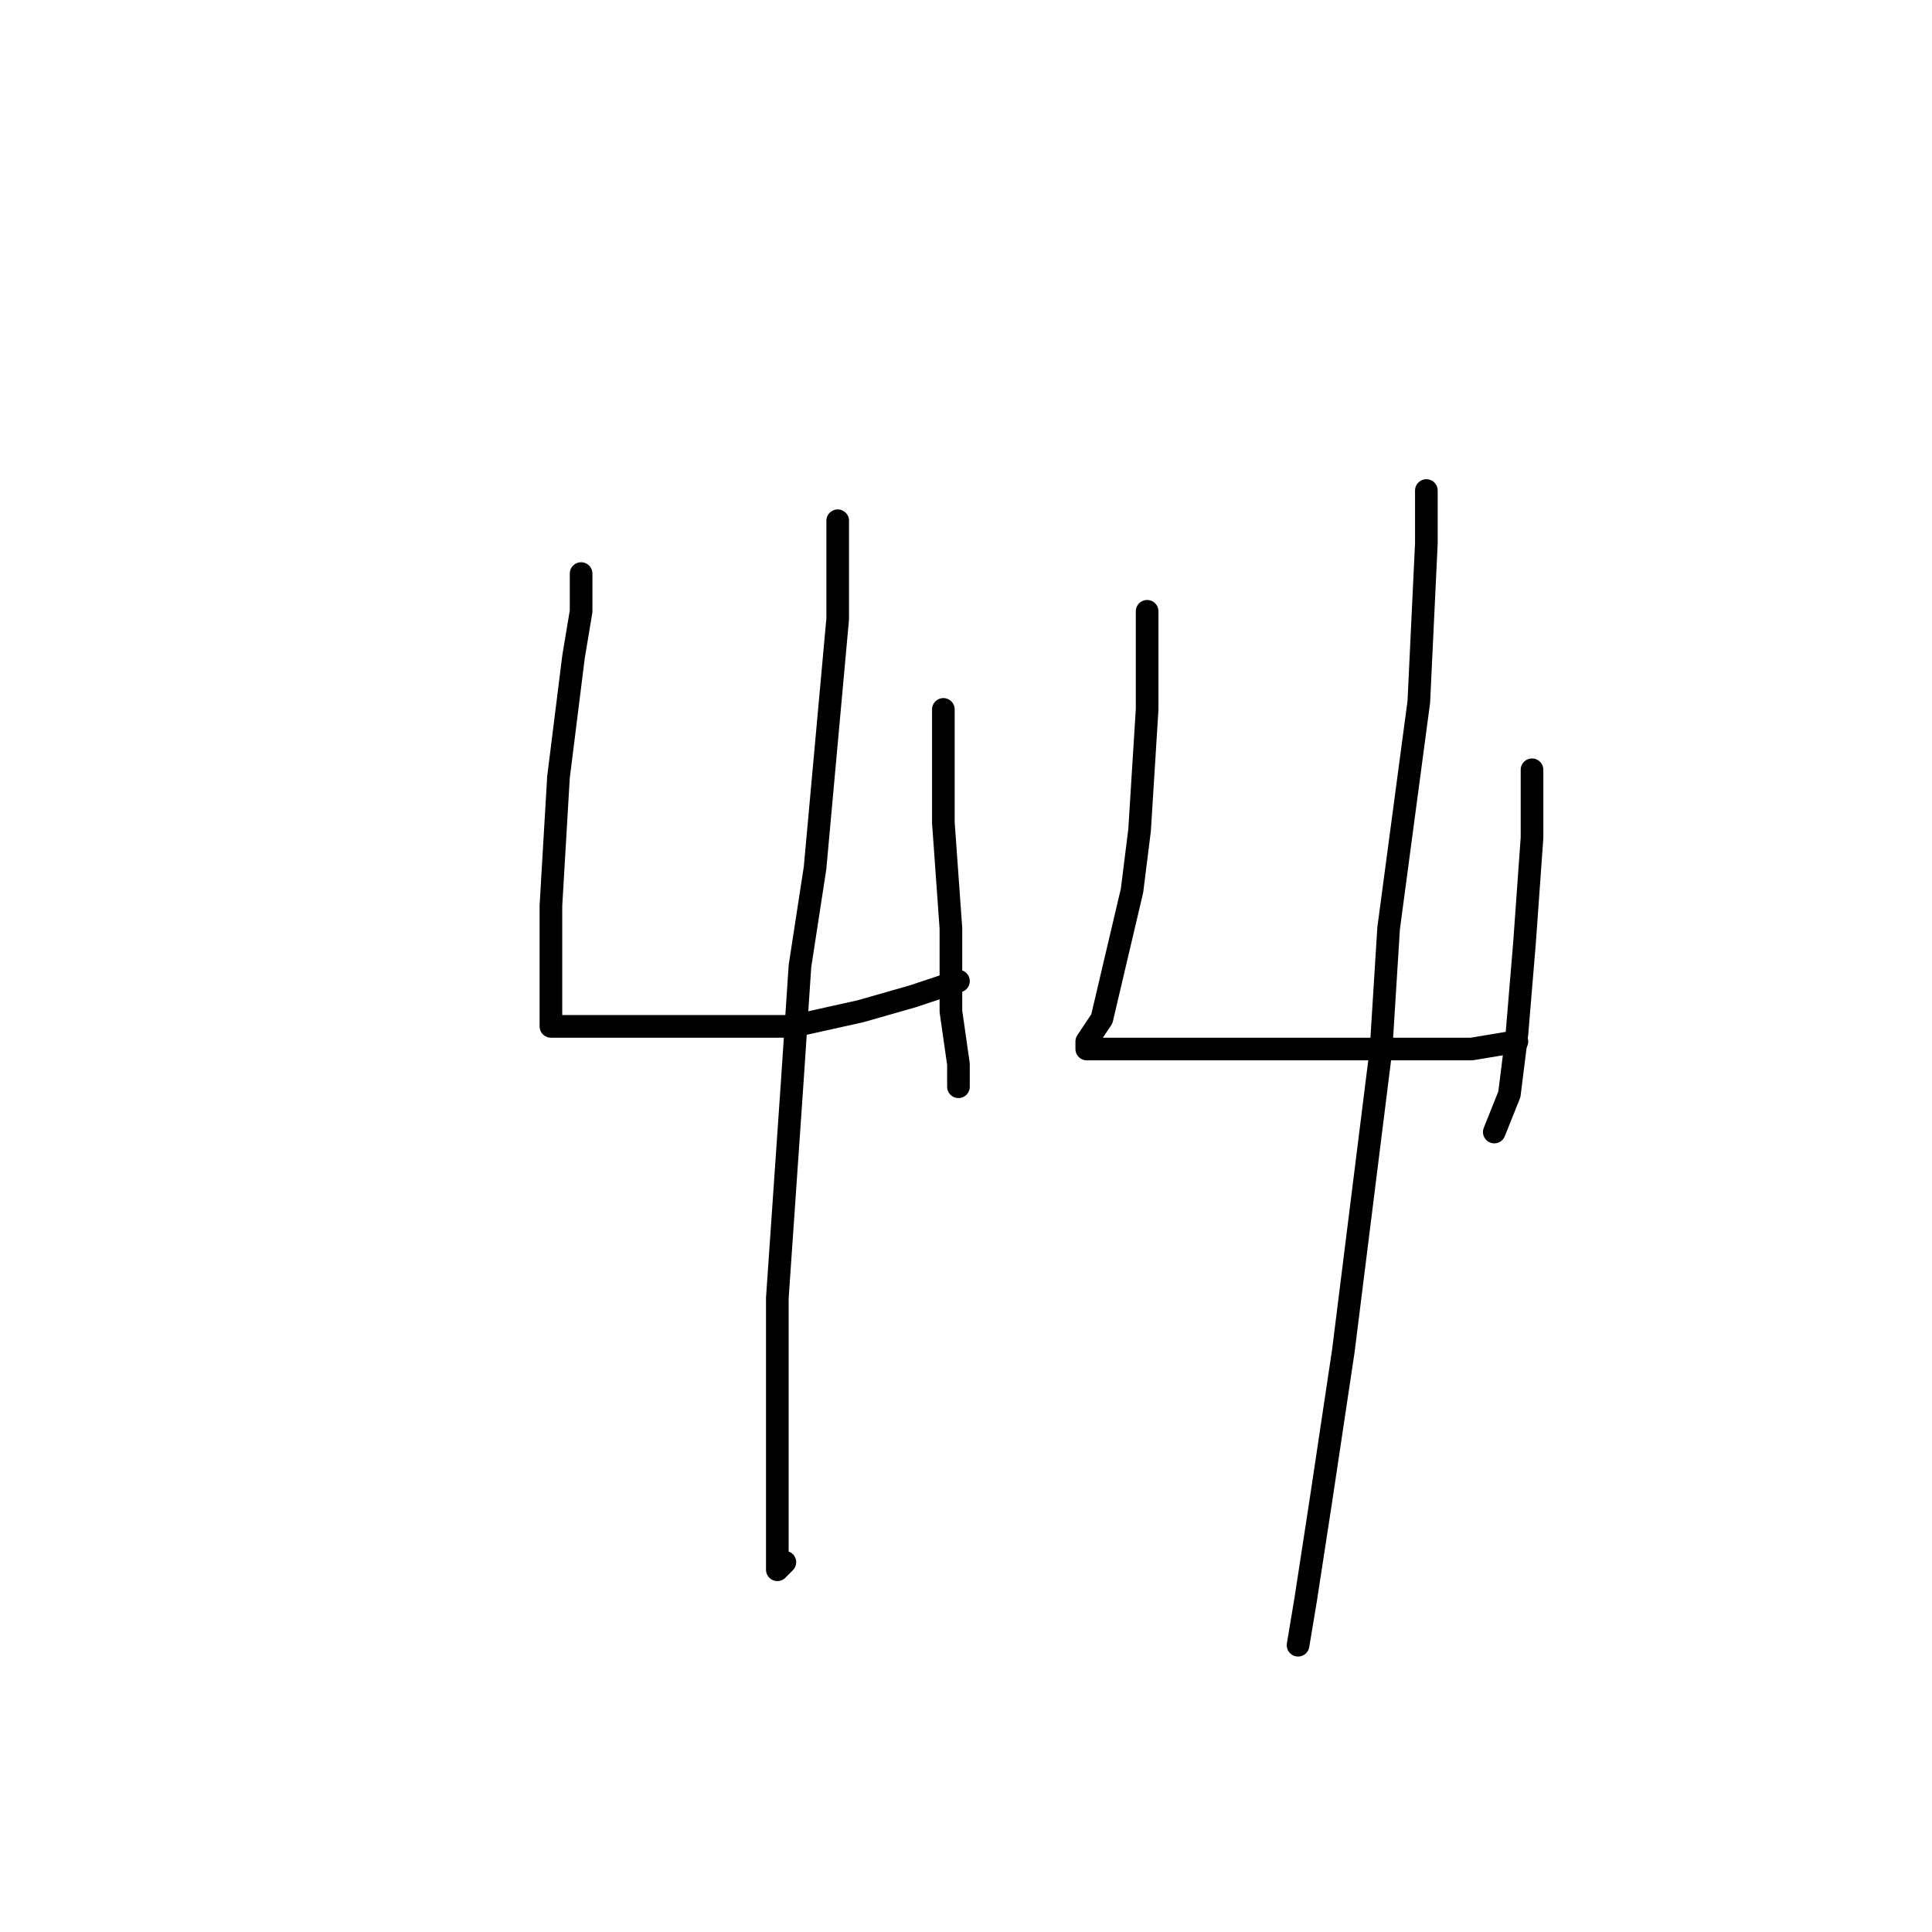 <?xml version="1.0" standalone="no"?>
    <svg width="256" height="256" xmlns="http://www.w3.org/2000/svg" version="1.1">
    <polyline stroke="black" stroke-width="3" stroke-linecap="round" fill="transparent" stroke-linejoin="round" points="77 76 77 81 76 87 74 103 73 120 73 130 73 135 73 136 78 136 86 136 96 136 105 136 114 134 121 132 127 130 127 130 " />
        <polyline stroke="black" stroke-width="3" stroke-linecap="round" fill="transparent" stroke-linejoin="round" points="125 94 125 98 125 109 126 123 126 134 127 141 127 144 127 144 " />
        <polyline stroke="black" stroke-width="3" stroke-linecap="round" fill="transparent" stroke-linejoin="round" points="111 69 111 82 108 115 106 128 105 143 103 172 103 191 103 203 103 208 104 207 104 207 " />
        <polyline stroke="black" stroke-width="3" stroke-linecap="round" fill="transparent" stroke-linejoin="round" points="152 81 152 94 151 110 150 118 146 135 144 138 144 139 147 139 155 139 165 139 176 139 186 139 195 139 201 138 201 138 " />
        <polyline stroke="black" stroke-width="3" stroke-linecap="round" fill="transparent" stroke-linejoin="round" points="203 102 203 111 202 125 201 137 200 145 198 150 198 150 " />
        <polyline stroke="black" stroke-width="3" stroke-linecap="round" fill="transparent" stroke-linejoin="round" points="189 65 189 72 188 93 184 123 183 139 178 179 175 199 173 212 172 218 172 218 " />
        </svg>